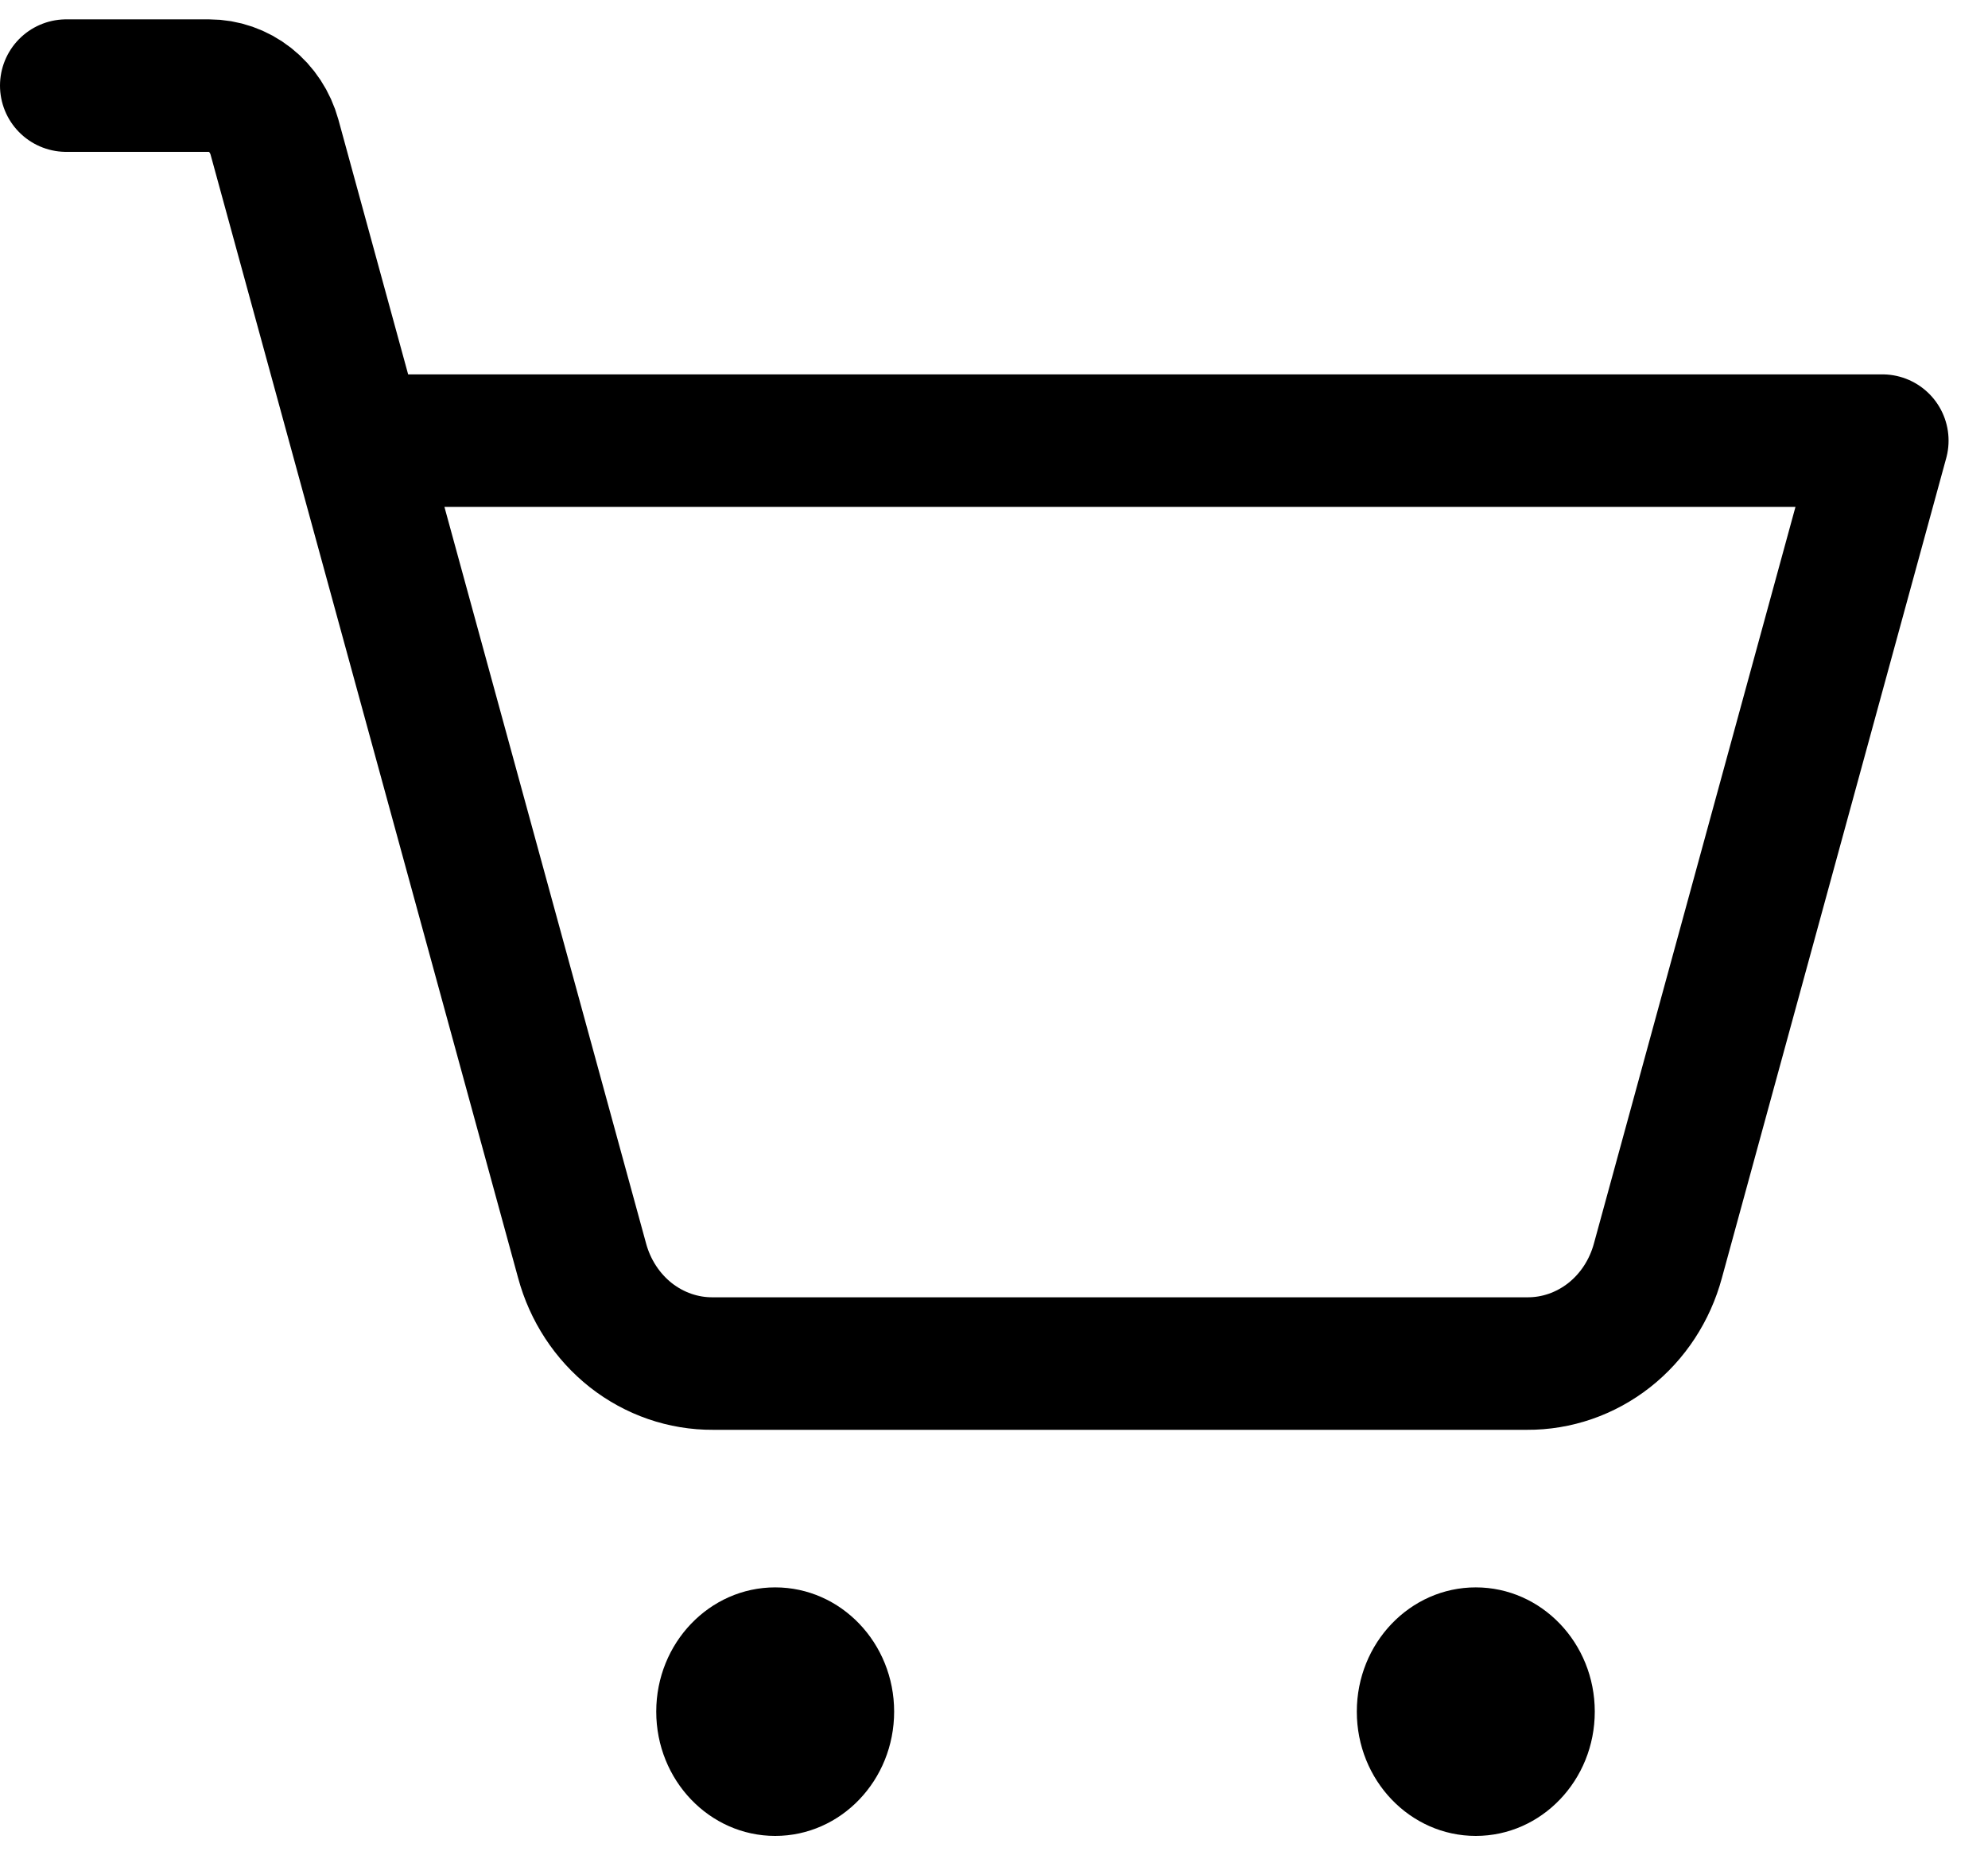 <svg width="30" height="28" viewBox="0 0 30 28" fill="none" xmlns="http://www.w3.org/2000/svg">
<path d="M11.698 27.708C12.69 27.708 13.493 26.868 13.493 25.832C13.493 24.797 12.69 23.957 11.698 23.957C10.707 23.957 9.903 24.797 9.903 25.832C9.903 26.868 10.707 27.708 11.698 27.708Z" fill="black"/>
<path d="M22.27 27.708C23.262 27.708 24.066 26.868 24.066 25.832C24.066 24.797 23.262 23.957 22.27 23.957C21.279 23.957 20.475 24.797 20.475 25.832C20.475 26.868 21.279 27.708 22.27 27.708Z" fill="black"/>
<path d="M5.399 6.65H28.405L25.019 19.026C24.898 19.475 24.64 19.87 24.283 20.151C23.926 20.431 23.491 20.582 23.044 20.579H10.759C10.312 20.582 9.877 20.431 9.52 20.151C9.164 19.87 8.905 19.475 8.784 19.026L4.142 2.069C4.08 1.845 3.951 1.648 3.773 1.508C3.595 1.368 3.377 1.292 3.154 1.292H1" stroke="black" stroke-width="2" stroke-linecap="round" stroke-linejoin="round"/>
</svg>
